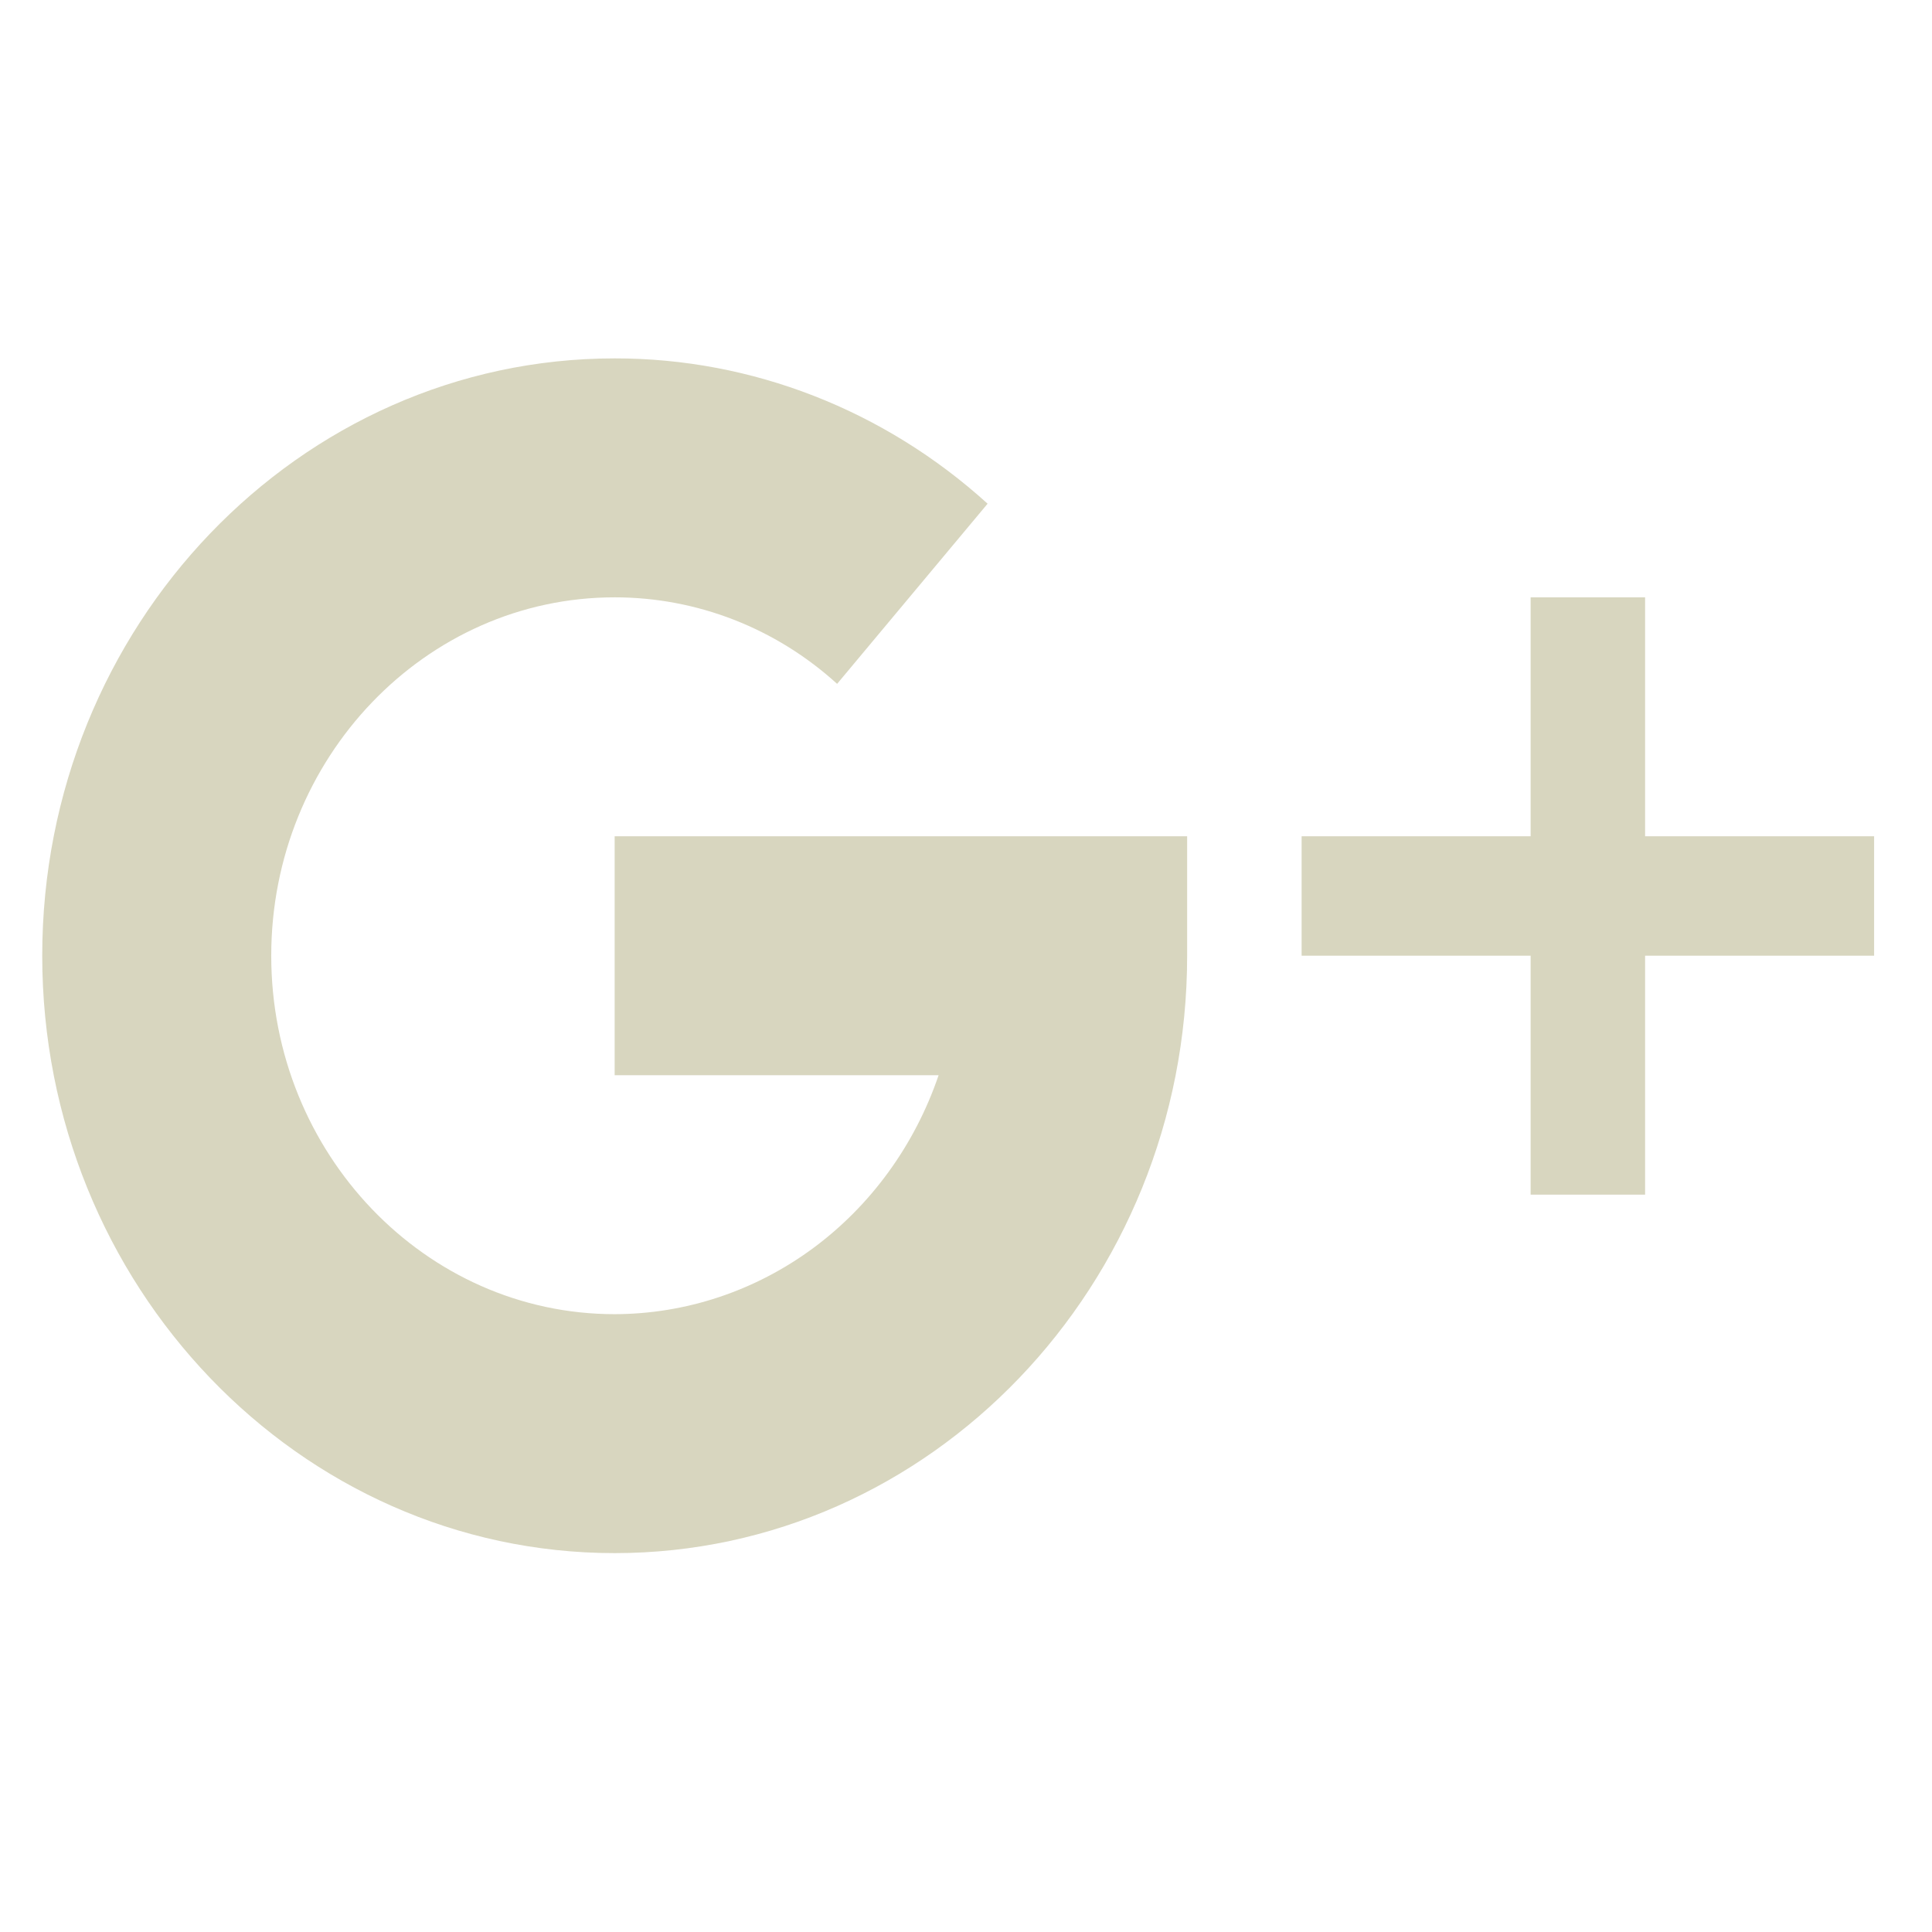 <svg width="28" height="28" viewBox="0 0 28 28" fill="none" xmlns="http://www.w3.org/2000/svg">
<g clip-path="url(#clip0_8_20700)">
<path d="M27.161 12.12H23.842V8.657H22.183V12.12H18.864V13.851H22.183V17.314H23.842V13.851H27.161V12.12ZM8.908 15.583H13.603C13.258 16.595 12.622 17.471 11.782 18.091C10.941 18.711 9.938 19.044 8.908 19.046C6.164 19.046 3.931 16.715 3.931 13.851C3.931 10.988 6.164 8.657 8.908 8.657C10.098 8.657 11.243 9.102 12.132 9.911L14.313 7.3C12.814 5.94 10.894 5.192 8.908 5.194C4.334 5.194 0.612 9.078 0.612 13.851C0.612 18.625 4.334 22.509 8.908 22.509C13.483 22.509 17.205 18.625 17.205 13.851V12.12H8.908V15.583Z" fill="#D8D6BF"/>
</g>
<defs>
<clipPath id="clip0_8_20700">
<rect width="26.549" height="27.703" fill="white" transform="translate(0.612)"/>
</clipPath>
</defs>
</svg>
